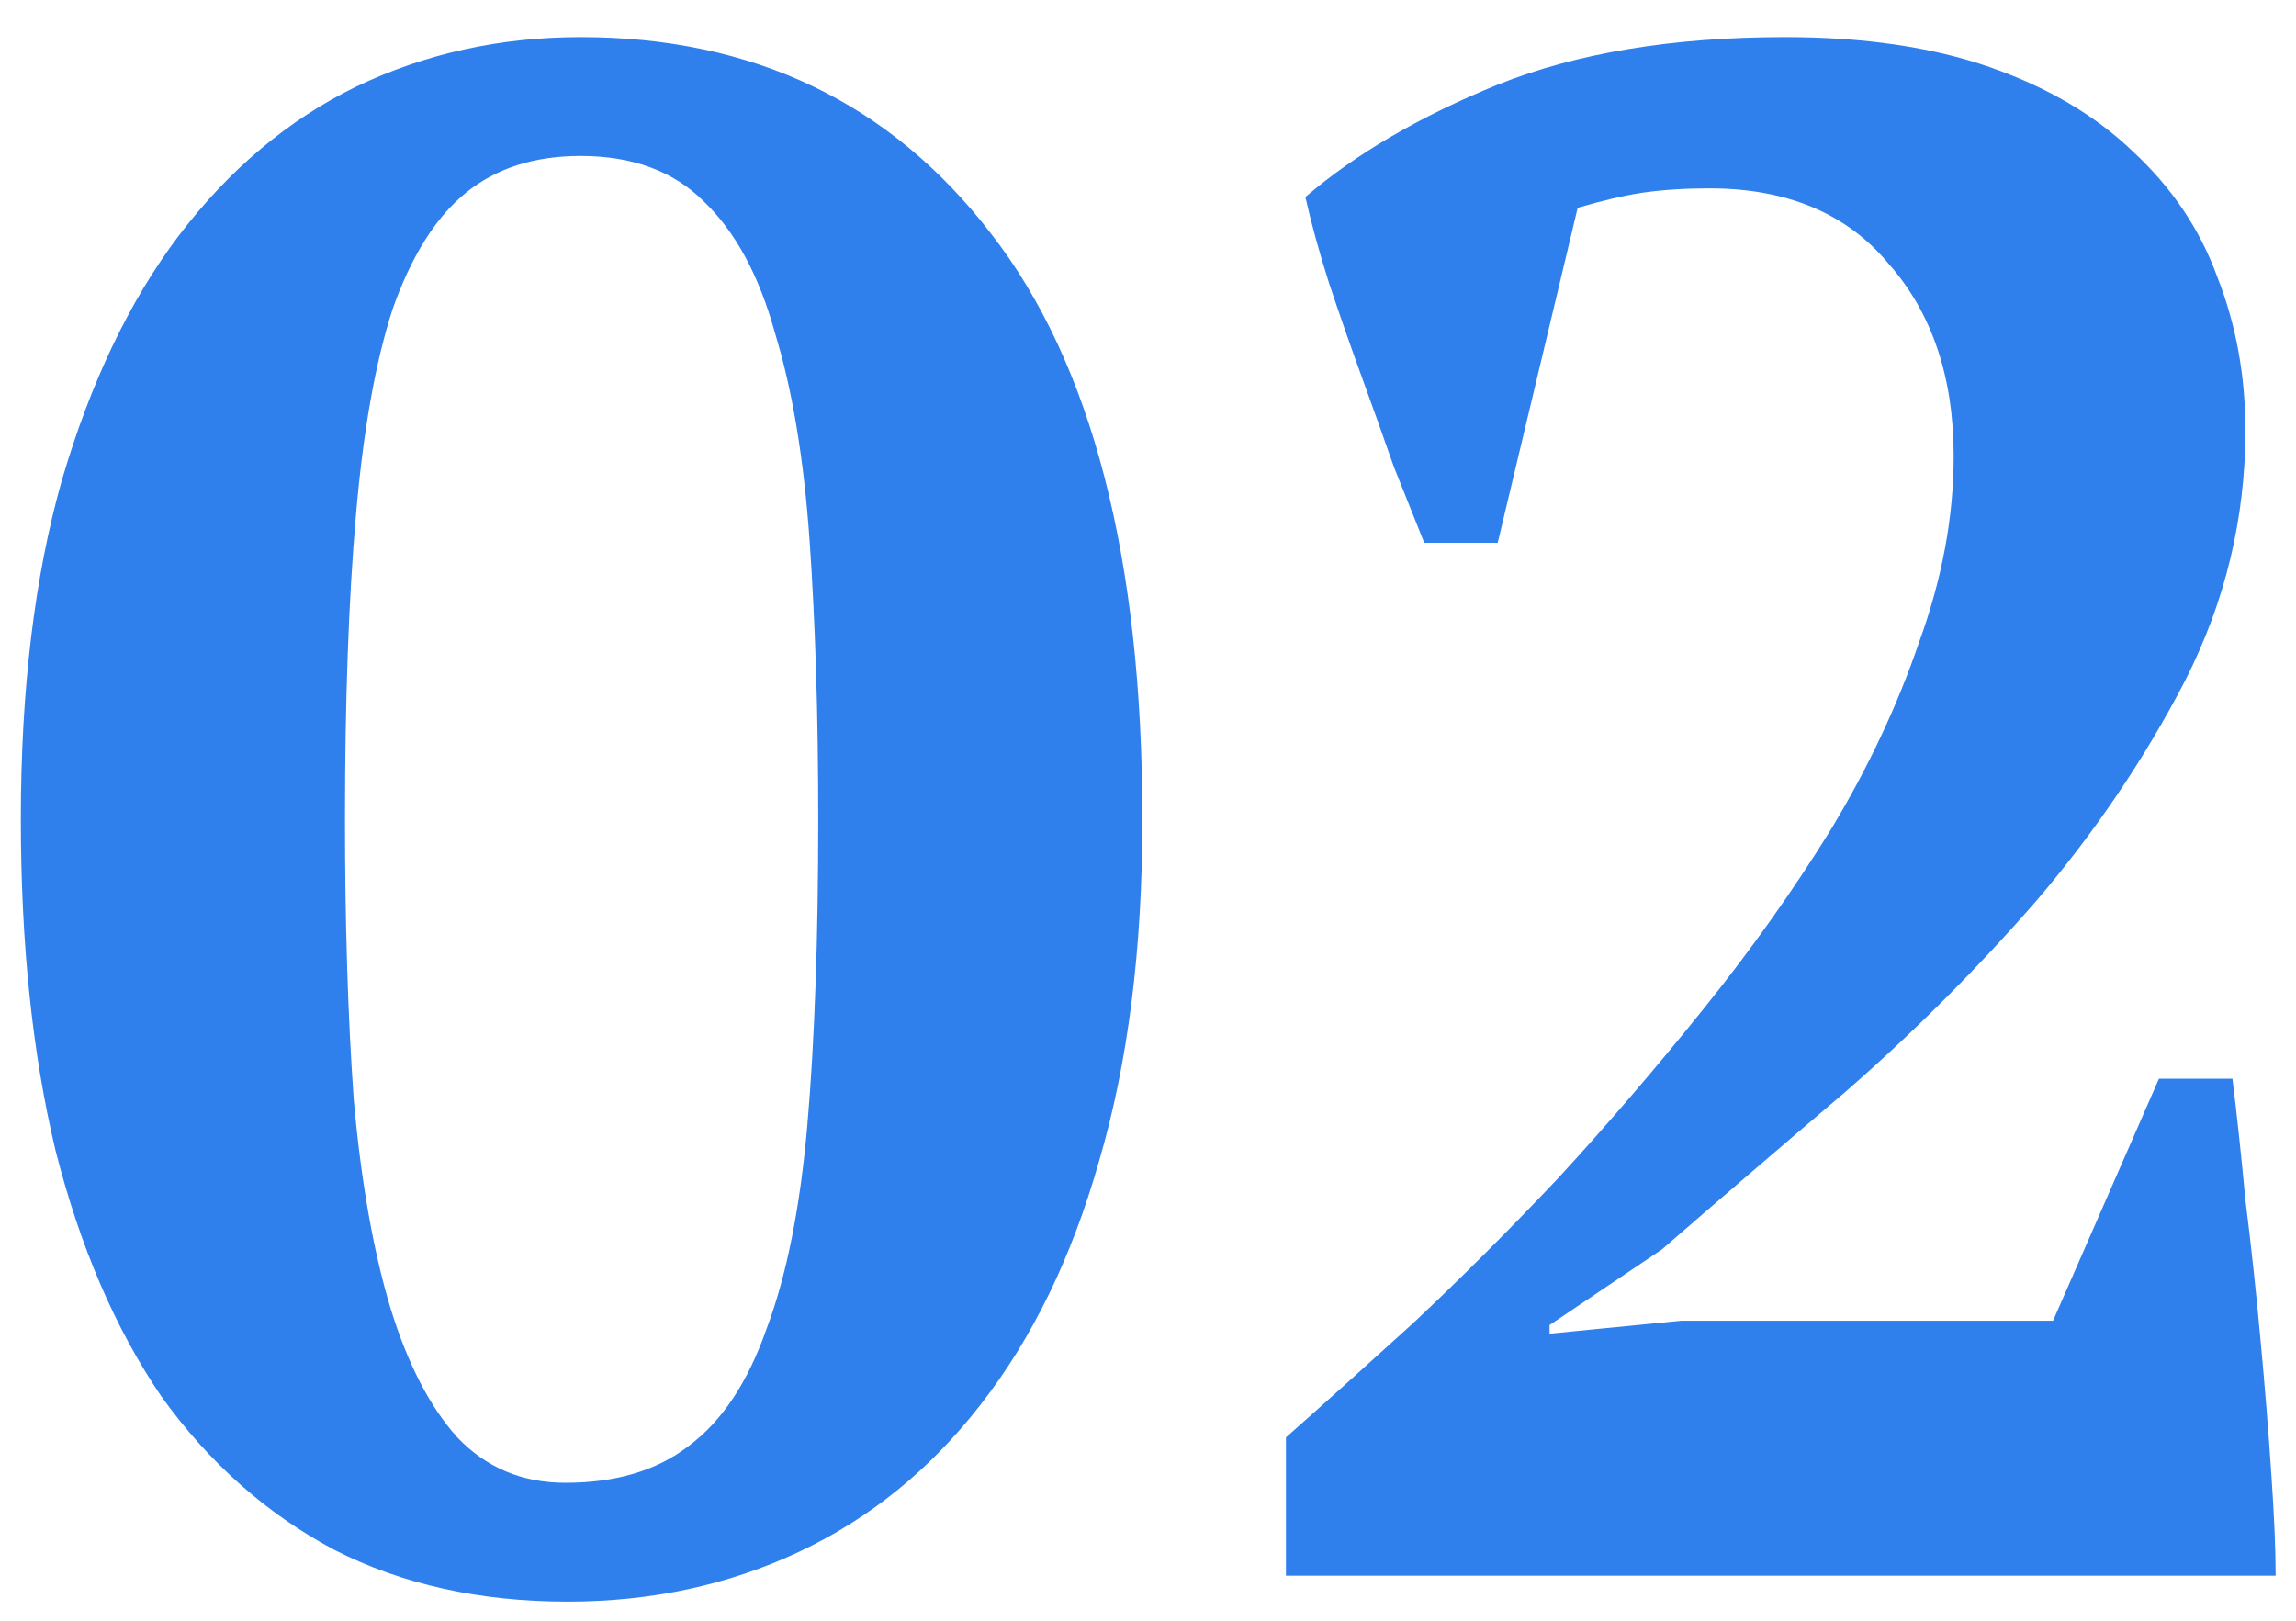 <svg width="51" height="36" viewBox="0 0 51 36" fill="none" xmlns="http://www.w3.org/2000/svg">
<path d="M0.463 18.2C0.463 15.32 0.767 12.808 1.375 10.664C2.015 8.488 2.879 6.68 3.967 5.24C5.087 3.768 6.399 2.664 7.903 1.928C9.439 1.192 11.103 0.824 12.895 0.824C16.735 0.824 19.775 2.28 22.015 5.192C24.255 8.072 25.375 12.408 25.375 18.2C25.375 21.08 25.055 23.608 24.415 25.784C23.807 27.928 22.927 29.736 21.775 31.208C20.655 32.648 19.311 33.736 17.743 34.472C16.175 35.208 14.463 35.576 12.607 35.576C10.655 35.576 8.927 35.192 7.423 34.424C5.919 33.624 4.639 32.488 3.583 31.016C2.559 29.512 1.775 27.688 1.231 25.544C0.719 23.4 0.463 20.952 0.463 18.2ZM7.663 18.2C7.663 20.504 7.727 22.568 7.855 24.392C8.015 26.216 8.287 27.768 8.671 29.048C9.055 30.296 9.551 31.256 10.159 31.928C10.799 32.6 11.599 32.936 12.559 32.936C13.679 32.936 14.591 32.664 15.295 32.12C16.031 31.576 16.607 30.712 17.023 29.528C17.471 28.344 17.775 26.824 17.935 24.968C18.095 23.112 18.175 20.856 18.175 18.2C18.175 15.896 18.111 13.832 17.983 12.008C17.855 10.184 17.599 8.648 17.215 7.4C16.863 6.12 16.335 5.144 15.631 4.472C14.959 3.8 14.047 3.464 12.895 3.464C11.871 3.464 11.023 3.736 10.351 4.28C9.679 4.824 9.135 5.688 8.719 6.872C8.335 8.056 8.063 9.592 7.903 11.48C7.743 13.336 7.663 15.576 7.663 18.2ZM33.268 12.056H31.636C31.444 11.576 31.22 11.016 30.964 10.376C30.74 9.736 30.5 9.064 30.244 8.36C29.988 7.656 29.748 6.968 29.524 6.296C29.3 5.592 29.124 4.952 28.996 4.376C30.116 3.416 31.54 2.584 33.268 1.88C35.028 1.176 37.156 0.824 39.652 0.824C41.412 0.824 42.932 1.048 44.212 1.496C45.492 1.944 46.548 2.568 47.38 3.368C48.244 4.168 48.868 5.096 49.252 6.152C49.668 7.208 49.876 8.344 49.876 9.56C49.876 11.512 49.428 13.368 48.532 15.128C47.636 16.856 46.532 18.488 45.22 20.024C43.908 21.528 42.5 22.936 40.996 24.248C39.492 25.528 38.132 26.696 36.916 27.752L34.42 29.432V29.624L37.348 29.336H45.604L47.956 23.96H49.588C49.684 24.728 49.78 25.624 49.876 26.648C50.004 27.672 50.116 28.712 50.212 29.768C50.308 30.792 50.388 31.784 50.452 32.744C50.516 33.672 50.548 34.424 50.548 35H28.564V31.928C29.396 31.192 30.34 30.344 31.396 29.384C32.452 28.392 33.524 27.32 34.612 26.168C35.7 24.984 36.772 23.736 37.828 22.424C38.884 21.112 39.828 19.784 40.66 18.44C41.492 17.064 42.148 15.672 42.628 14.264C43.14 12.856 43.396 11.48 43.396 10.136C43.396 8.376 42.916 6.952 41.956 5.864C41.028 4.744 39.7 4.184 37.972 4.184C37.428 4.184 36.932 4.216 36.484 4.28C36.068 4.344 35.588 4.456 35.044 4.616L33.268 12.056Z" fill="#2F80ED"/>
</svg>
